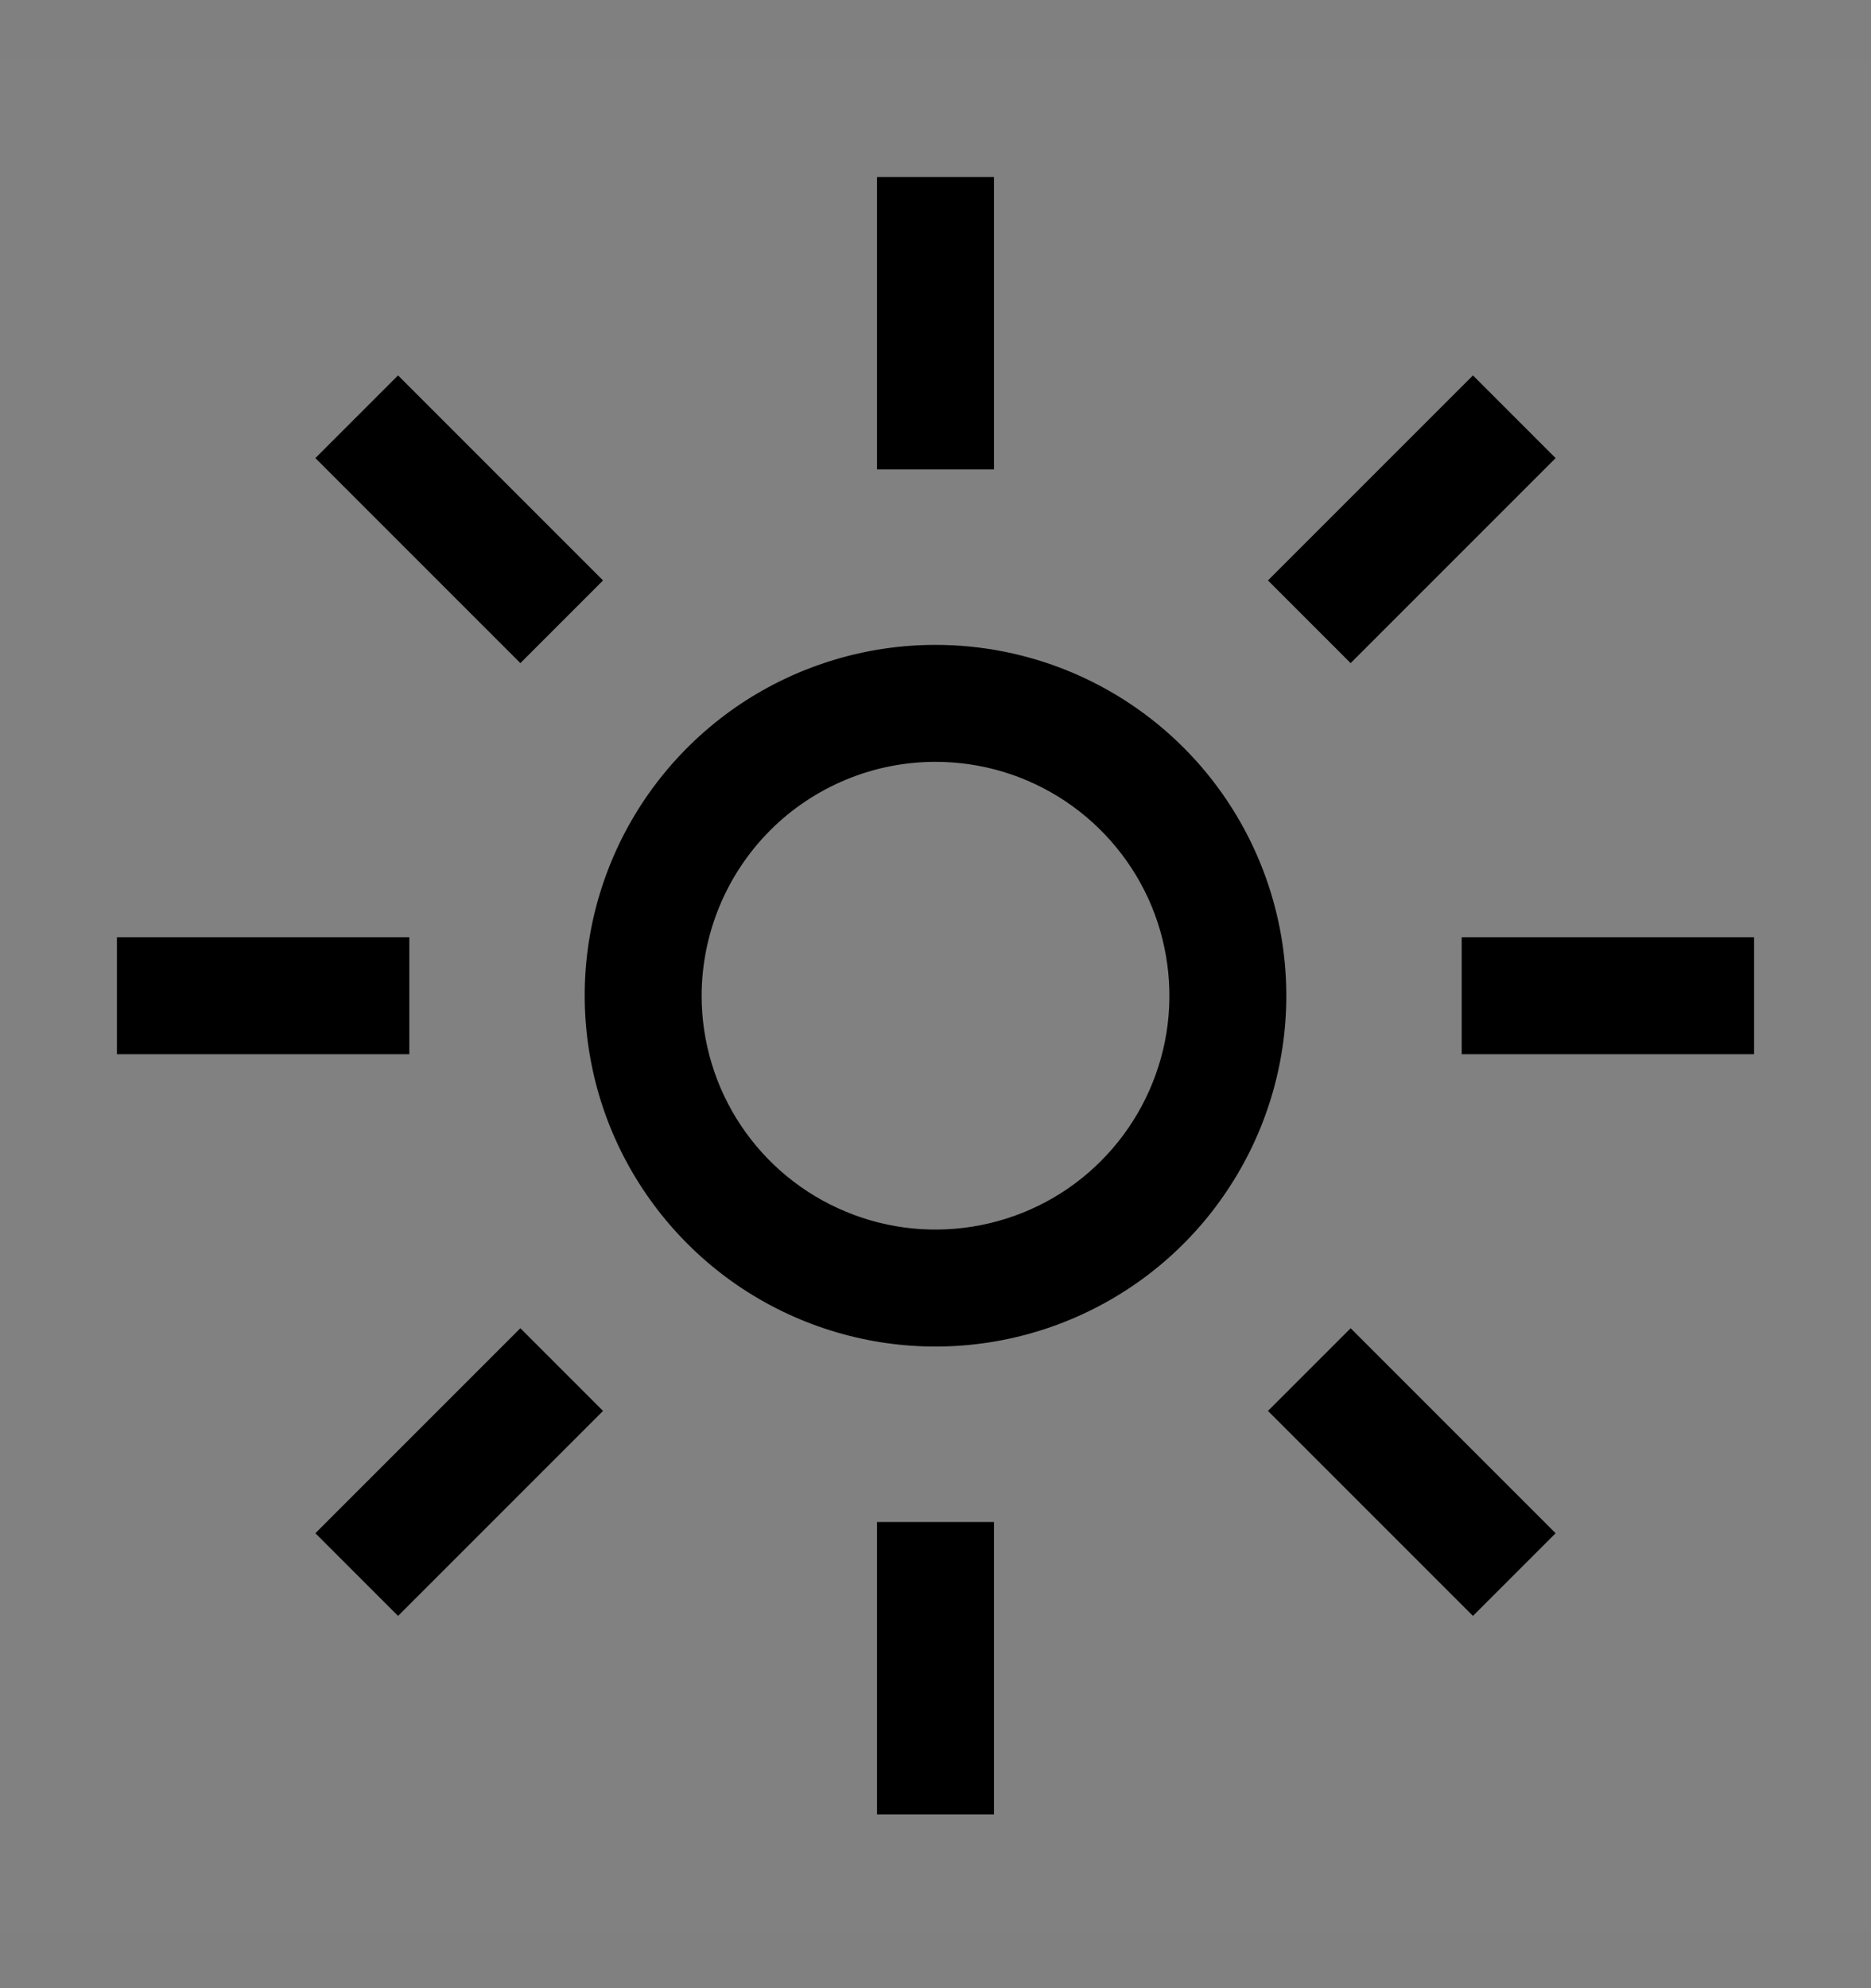 <svg viewBox="0 0 16 17" fill="none" xmlns="http://www.w3.org/2000/svg">
<rect x="0" y="0" width="16" height="17" fill="#808080" stroke="none"/>
<rect width="16" height="16" transform="translate(0 0.514)" fill="white" fill-opacity="0.01" style="mix-blend-mode:multiply"/>
<path d="M8.5 1.514H7.5V4.014H8.5V1.514Z" fill="currentColor"/>
<path d="M12.596 3.21L10.843 4.963L11.55 5.67L13.303 3.917L12.596 3.21Z" fill="currentColor"/>
<path d="M15 8.014H12.5V9.014H15V8.014Z" fill="currentColor"/>
<path d="M11.55 11.357L10.843 12.064L12.596 13.817L13.303 13.11L11.55 11.357Z" fill="currentColor"/>
<path d="M8.5 13.014H7.5V15.514H8.5V13.014Z" fill="currentColor"/>
<path d="M4.45 11.357L2.697 13.11L3.404 13.817L5.157 12.064L4.45 11.357Z" fill="currentColor"/>
<path d="M3.5 8.014H1V9.014H3.5V8.014Z" fill="currentColor"/>
<path d="M3.404 3.21L2.697 3.917L4.45 5.67L5.157 4.963L3.404 3.21Z" fill="currentColor"/>
<path d="M8 6.514C8.396 6.514 8.782 6.631 9.111 6.851C9.44 7.071 9.696 7.383 9.848 7.748C9.999 8.114 10.039 8.516 9.962 8.904C9.884 9.292 9.694 9.648 9.414 9.928C9.135 10.208 8.778 10.398 8.39 10.475C8.002 10.552 7.6 10.513 7.235 10.361C6.869 10.21 6.557 9.954 6.337 9.625C6.117 9.296 6 8.909 6 8.514C6.001 7.983 6.212 7.475 6.586 7.1C6.961 6.725 7.47 6.514 8 6.514ZM8 5.514C7.407 5.514 6.827 5.69 6.333 6.019C5.84 6.349 5.455 6.817 5.228 7.366C5.001 7.914 4.942 8.517 5.058 9.099C5.173 9.681 5.459 10.215 5.879 10.635C6.298 11.055 6.833 11.34 7.415 11.456C7.997 11.572 8.6 11.512 9.148 11.285C9.696 11.058 10.165 10.674 10.494 10.18C10.824 9.687 11 9.107 11 8.514C11 7.718 10.684 6.955 10.121 6.392C9.559 5.83 8.796 5.514 8 5.514Z" fill="currentColor"/>
</svg>
